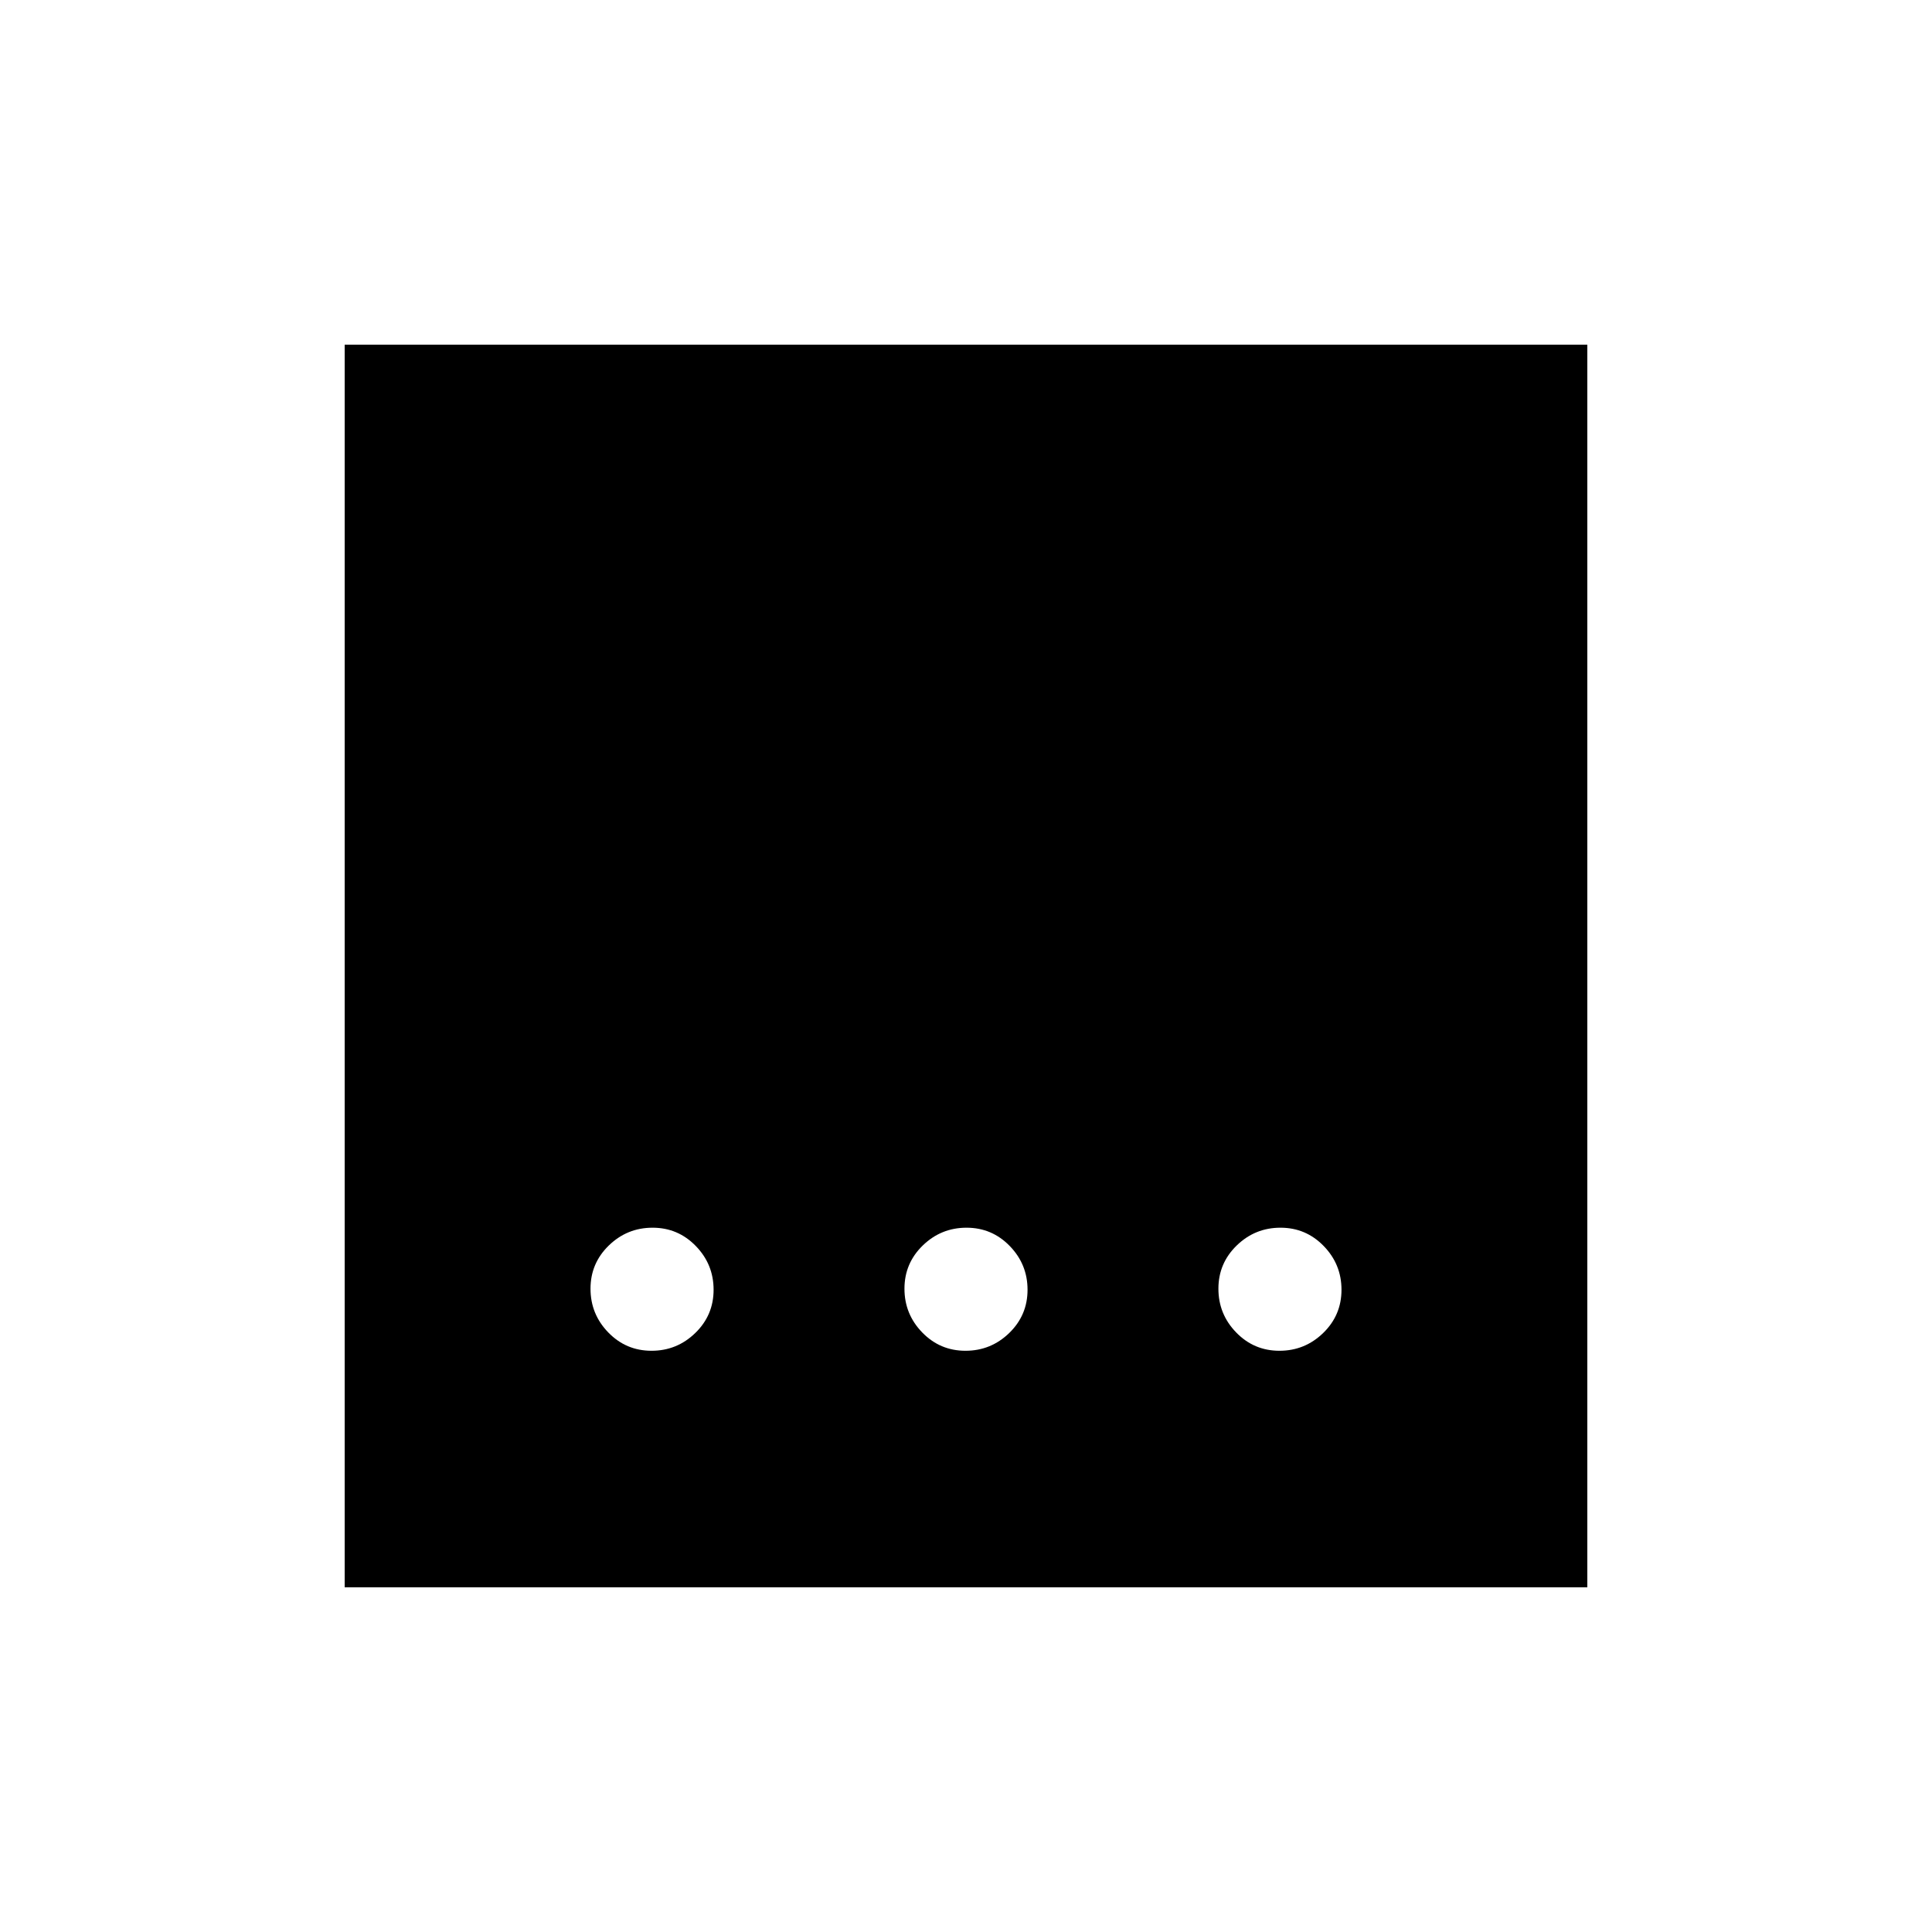 <svg xmlns="http://www.w3.org/2000/svg" height="20" viewBox="0 -960 960 960" width="20"><path d="M479.74-288.81q12.64 0 21.74-8.83 9.1-8.83 9.1-21.48t-8.84-21.74q-8.83-9.1-21.48-9.1-12.64 0-21.74 8.83-9.1 8.83-9.1 21.48t8.84 21.75q8.83 9.09 21.48 9.09Zm-156 0q12.64 0 21.74-8.83 9.1-8.83 9.1-21.48t-8.84-21.74q-8.83-9.1-21.48-9.1-12.64 0-21.74 8.83-9.1 8.83-9.1 21.48t8.84 21.75q8.83 9.09 21.48 9.09Zm312 0q12.64 0 21.74-8.83 9.1-8.83 9.1-21.48t-8.84-21.74q-8.83-9.1-21.48-9.1-12.64 0-21.74 8.83-9.1 8.83-9.1 21.48t8.84 21.75q8.83 9.09 21.48 9.09ZM171.27-171.27v-617.46h617.46v617.46H171.27Z"/></svg>